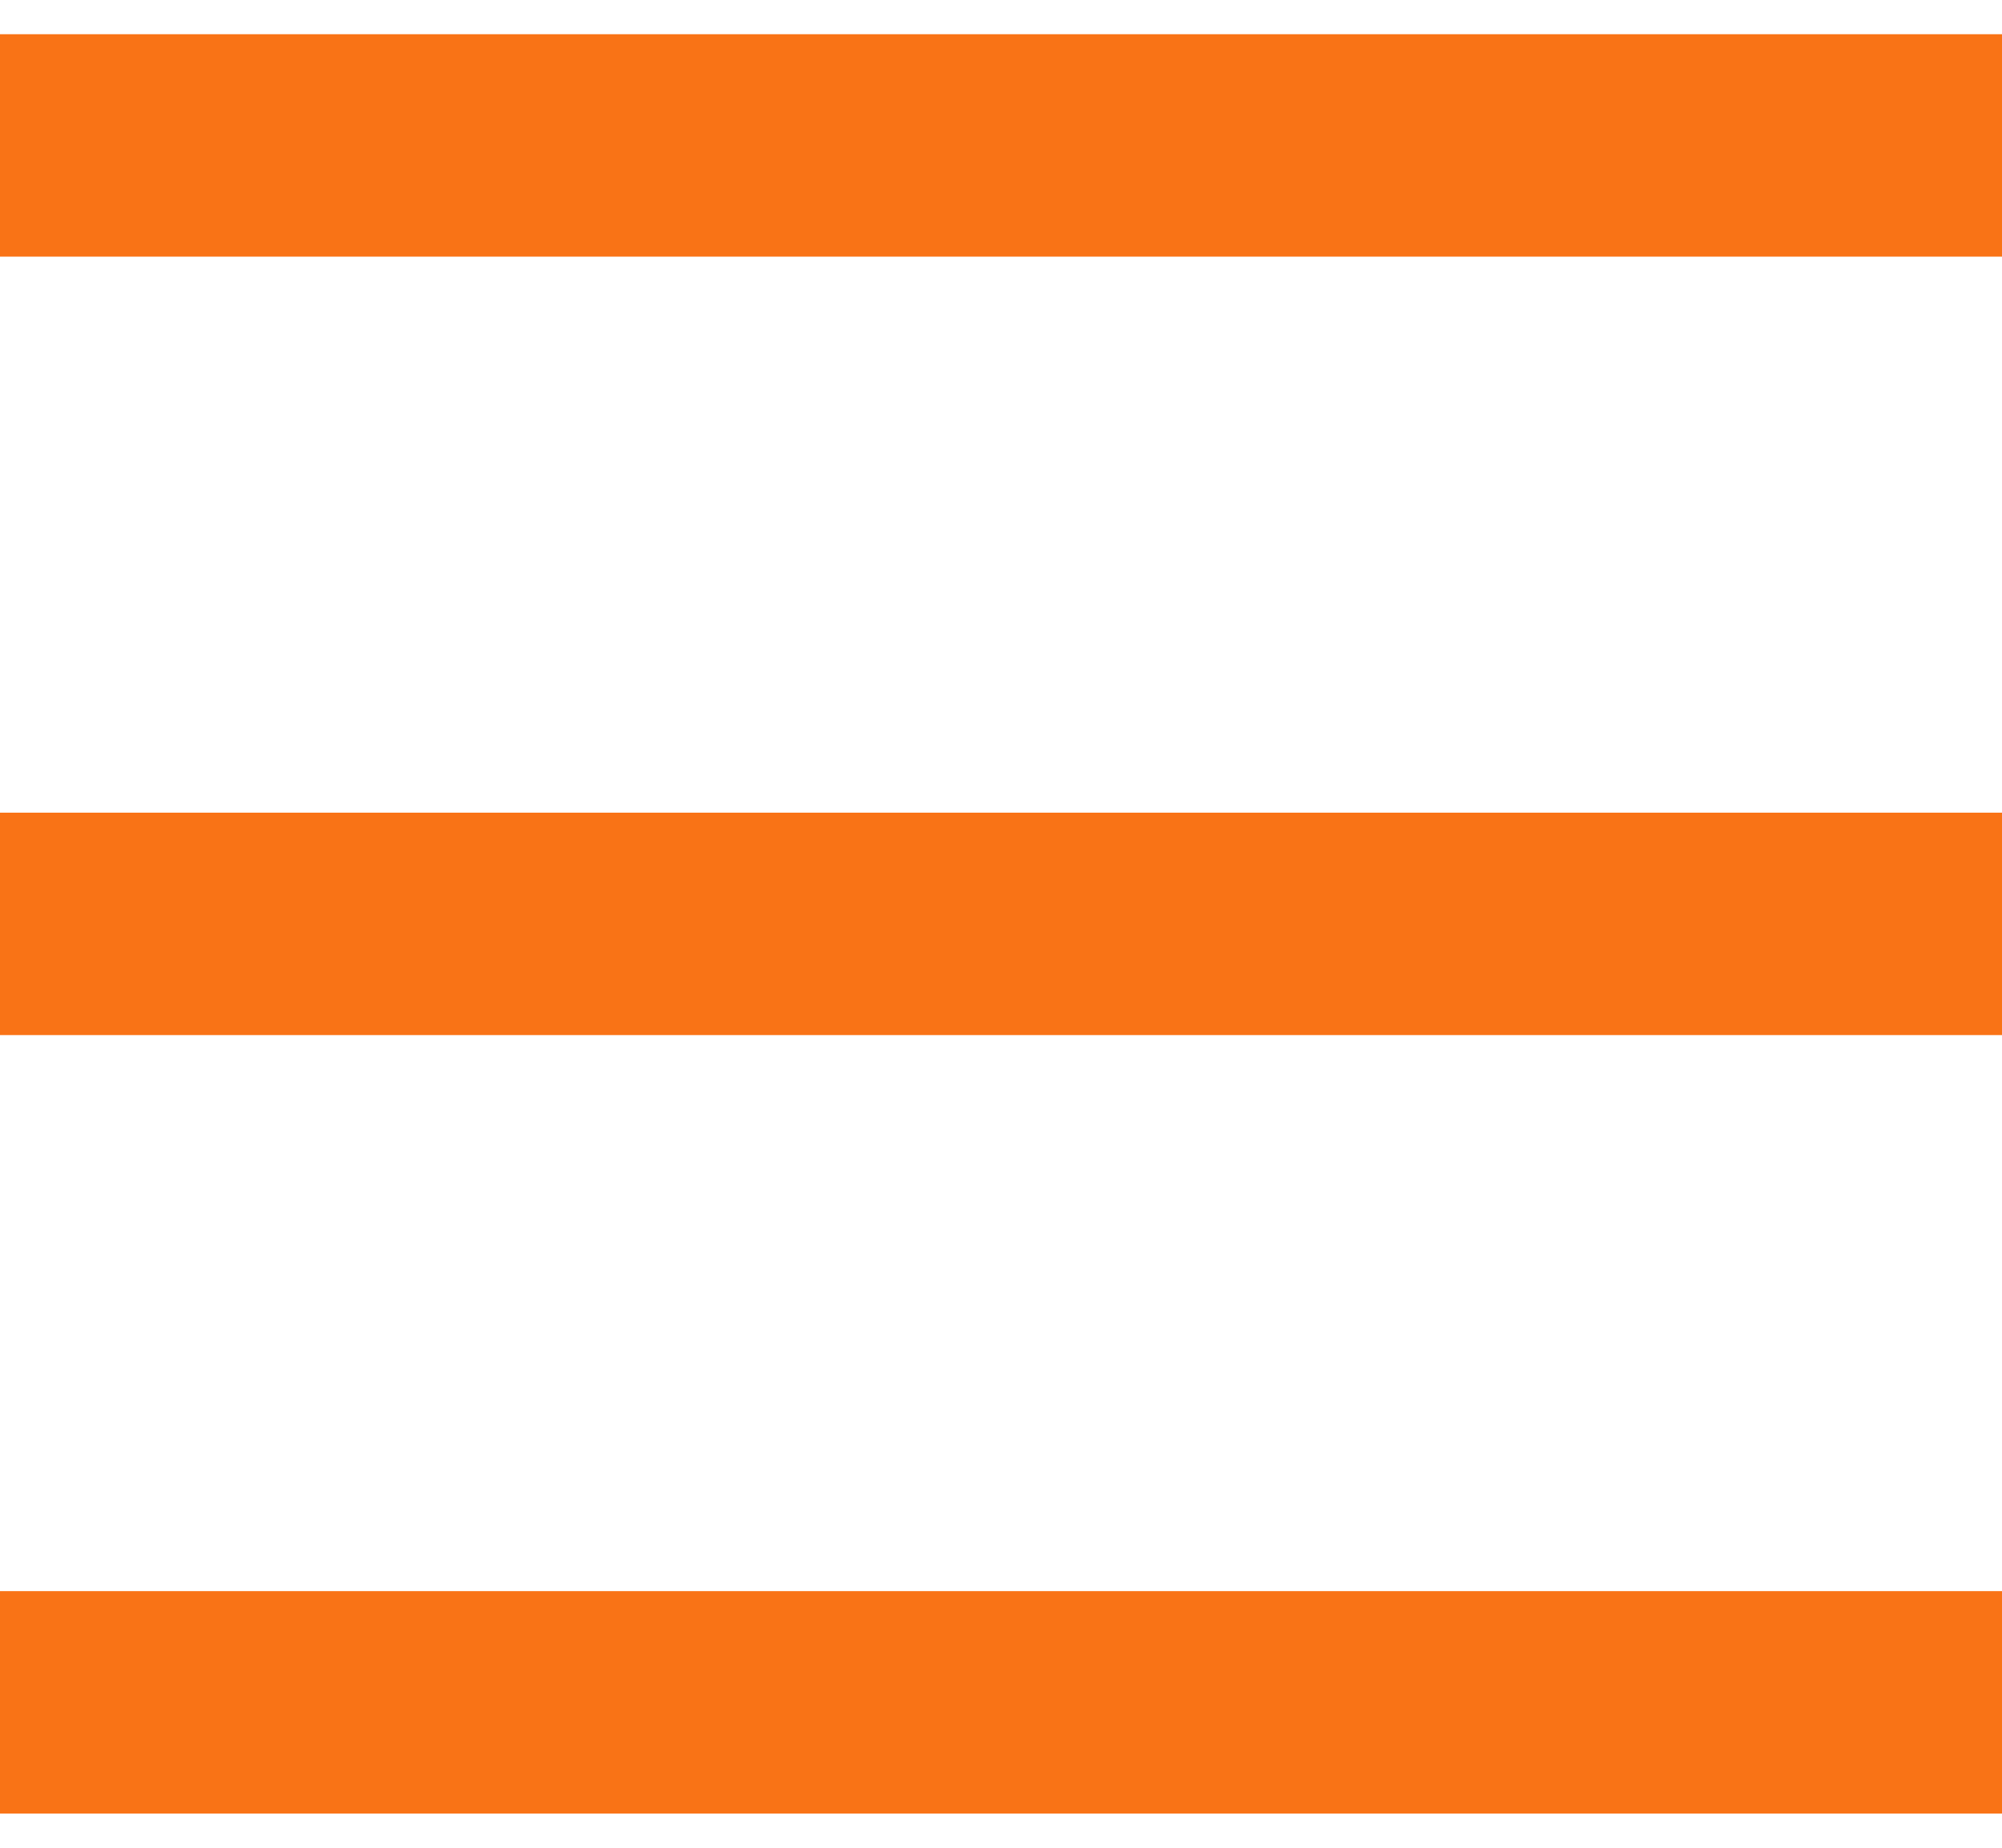 <svg
  width='26'
  height='24'
  viewBox='0 0 18 16'
  fill='none'
  xmlns='http://www.w3.org/2000/svg'
>
  <path
    d='M0 0H18V2H0V0ZM0 7H18V9H0V7ZM0 14H18V16H0V14Z'
    fill='#f97316'
  />
</svg>
